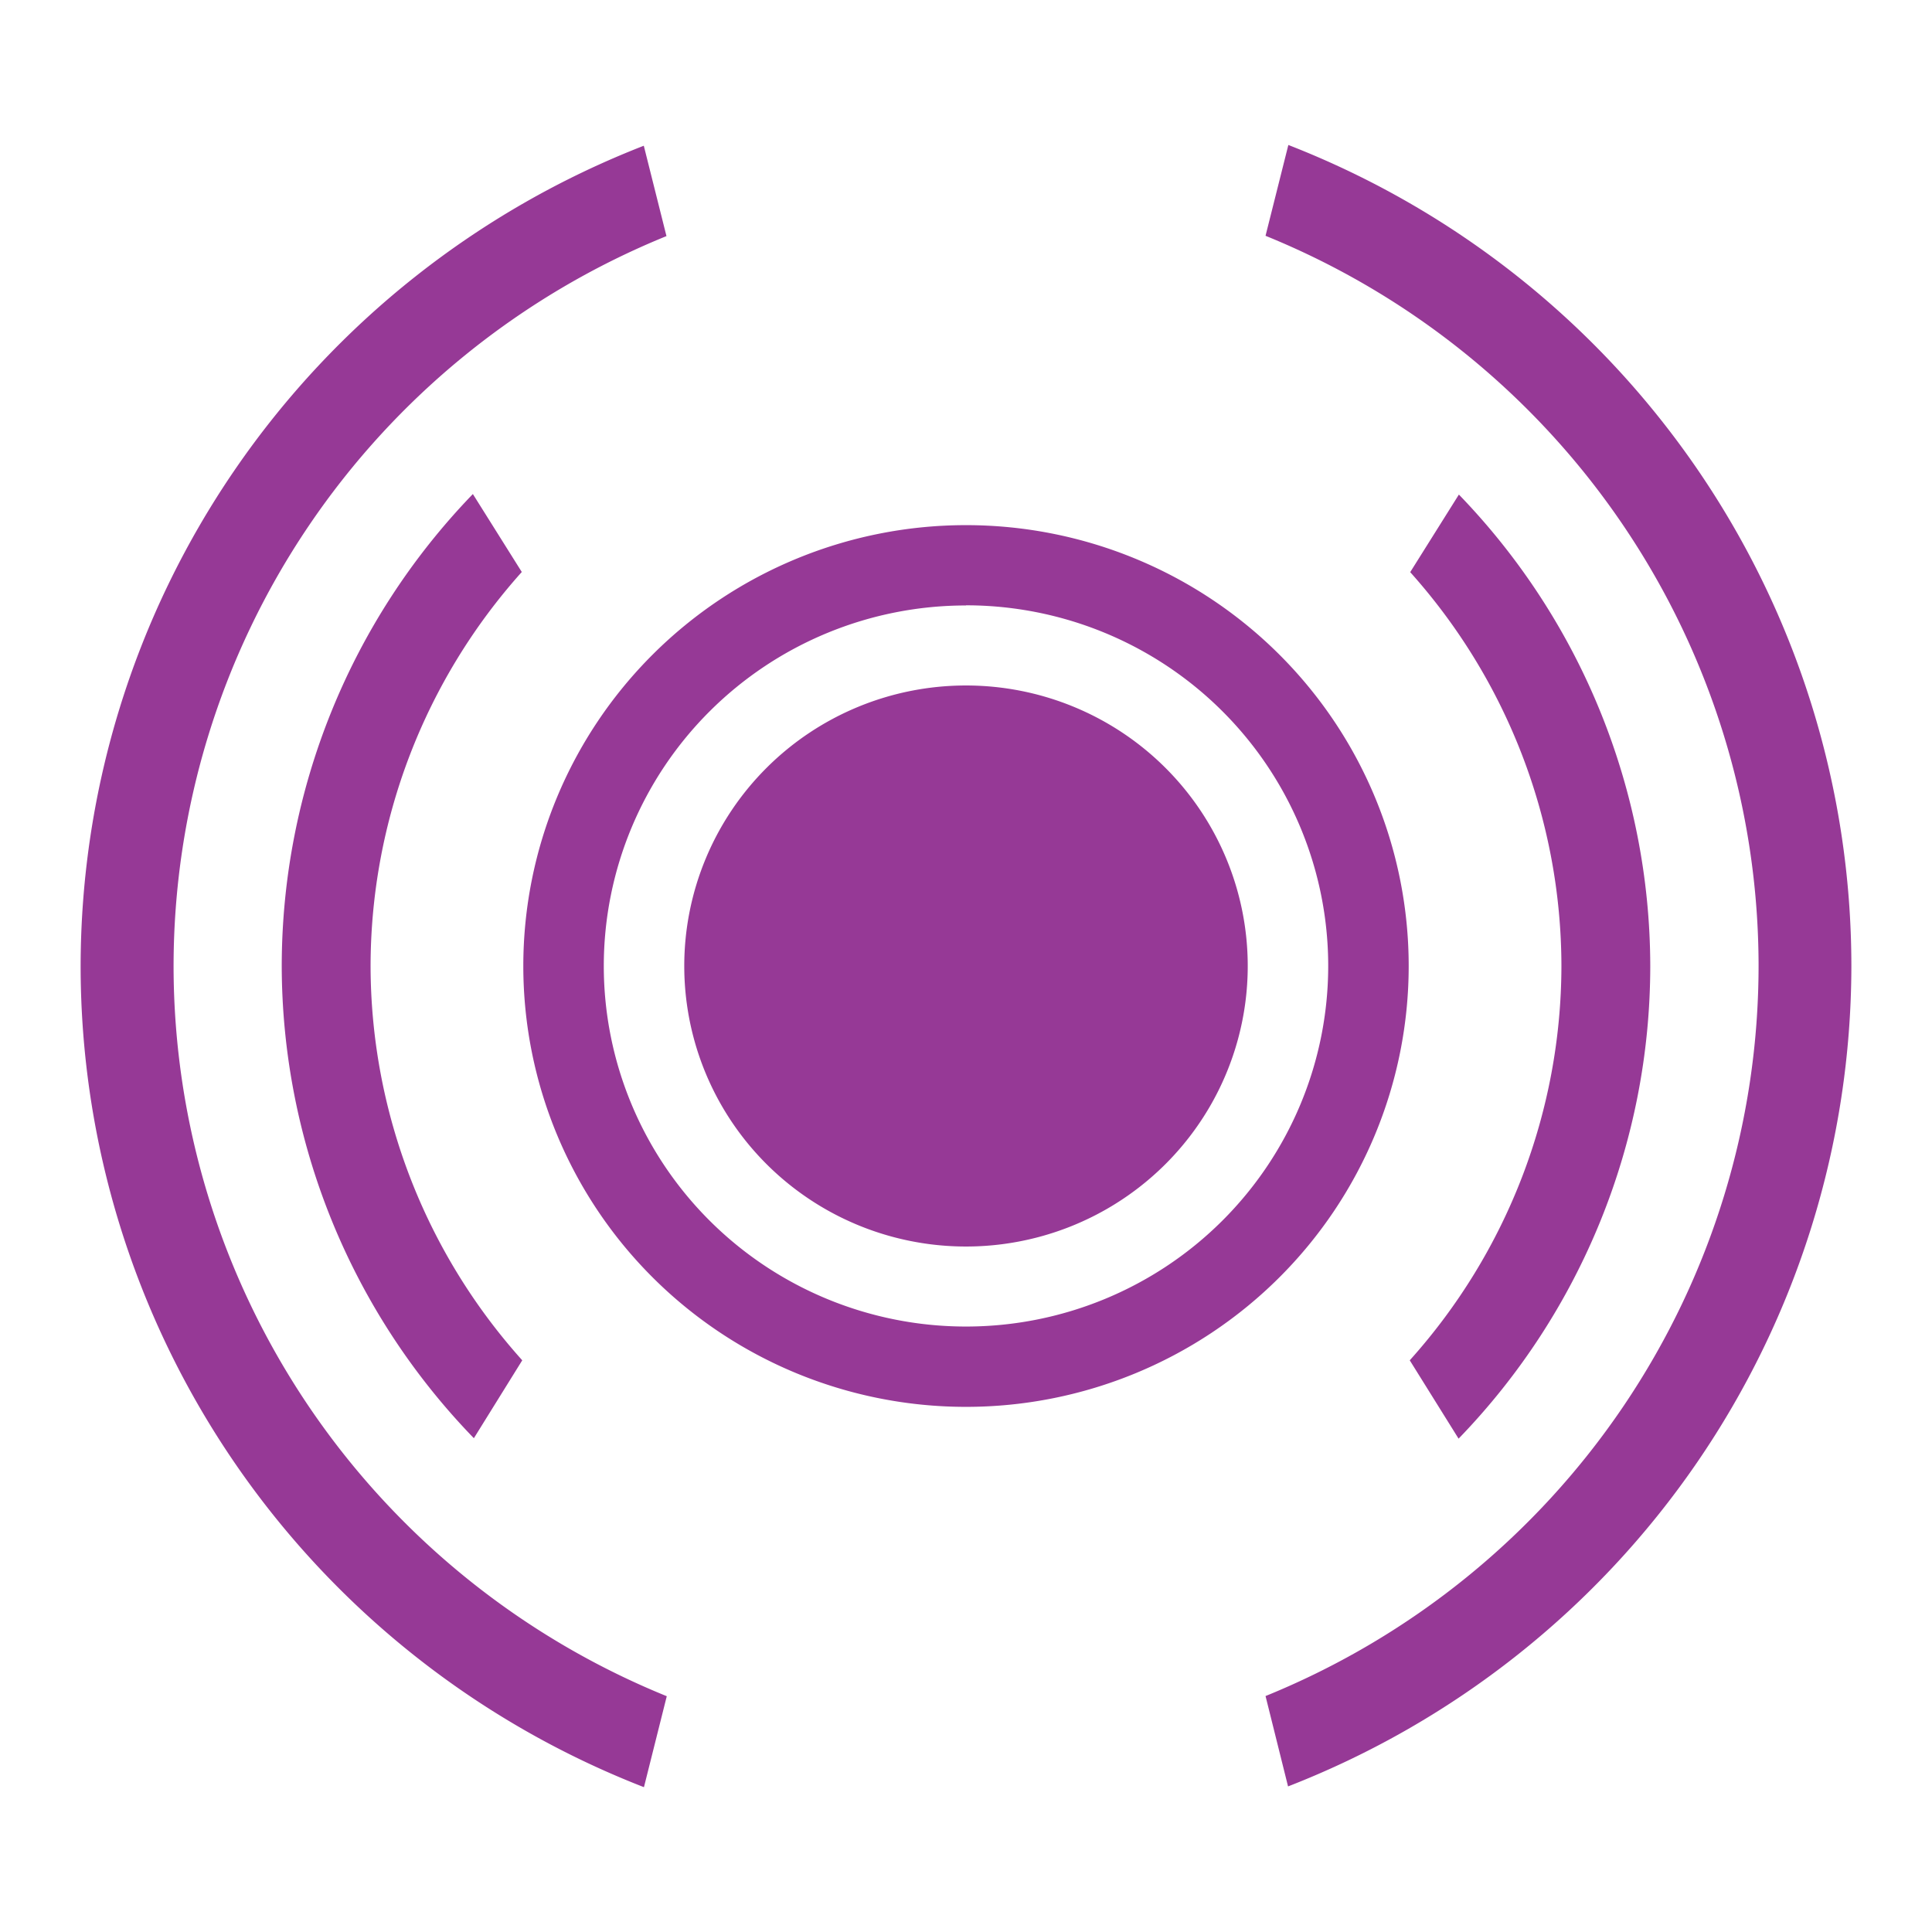 <?xml version="1.0" encoding="UTF-8" standalone="no"?>
<svg
   xmlns:dc="http://purl.org/dc/elements/1.1/"
   xmlns:cc="http://creativecommons.org/ns#"
   xmlns:rdf="http://www.w3.org/1999/02/22-rdf-syntax-ns#"
   xmlns:svg="http://www.w3.org/2000/svg"
   xmlns="http://www.w3.org/2000/svg"
   xmlns:sodipodi="http://sodipodi.sourceforge.net/DTD/sodipodi-0.dtd"
   xmlns:inkscape="http://www.inkscape.org/namespaces/inkscape"
   width="48"
   height="48"
   viewBox="0 0 12.7 12.7"
   version="1.1"
   id="svg4"
   sodipodi:docname="audio-subwoofer-testing.svg"
   inkscape:version="0.92.4 (5da689c313, 2019-01-14)">
  <defs
     id="defs8">
  <style
     id="current-color-scheme"
     type="text/css">
      .ColorScheme-Highlight {
        color:#963996;
      }
  </style>
  </defs>
  <path
     class="ColorScheme-Highlight"
     style="fill:currentColor"
     d="M 8.469,0.953 8.319,1.55 a 5.21,5.187 0 0 1 3.241,4.8 5.21,5.187 0 0 1 -3.241,4.799 l 0.148,0.594 A 5.82,5.796 0 0 0 12.17,6.35 5.82,5.796 0 0 0 8.469,0.953 Z M 4.232,0.958 A 5.82,5.796 0 0 0 0.53,6.35 5.82,5.796 0 0 0 4.233,11.748 L 4.383,11.15 A 5.21,5.187 0 0 1 1.141,6.35 5.21,5.187 0 0 1 4.381,1.552 Z M 3.108,3.248 A 4.498,4.479 0 0 0 1.852,6.35 4.498,4.479 0 0 0 3.115,9.454 L 3.433,8.942 A 3.914,3.897 0 0 1 2.436,6.35 3.914,3.897 0 0 1 3.43,3.76 L 3.108,3.247 Z M 9.59,3.251 9.27,3.761 A 3.914,3.897 0 0 1 10.264,6.35 3.914,3.897 0 0 1 9.267,8.942 L 9.588,9.457 A 4.498,4.479 0 0 0 10.848,6.35 4.498,4.479 0 0 0 9.59,3.251 Z M 6.35,3.452 A 2.91,2.898 0 0 0 3.44,6.35 2.91,2.898 0 0 0 6.35,9.248 2.91,2.898 0 0 0 9.26,6.35 2.91,2.898 0 0 0 6.35,3.452 Z m 0,0.527 A 2.381,2.371 0 0 1 8.731,6.35 2.381,2.371 0 0 1 6.35,8.72 2.381,2.371 0 0 1 3.969,6.35 2.381,2.371 0 0 1 6.35,3.98 Z m 0,0.527 A 1.852,1.844 0 0 0 4.498,6.35 1.852,1.844 0 0 0 6.35,8.194 1.852,1.844 0 0 0 8.202,6.35 1.852,1.844 0 0 0 6.35,4.506 Z"
     id="path2"
     inkscape:connector-curvature="0" />
</svg>
